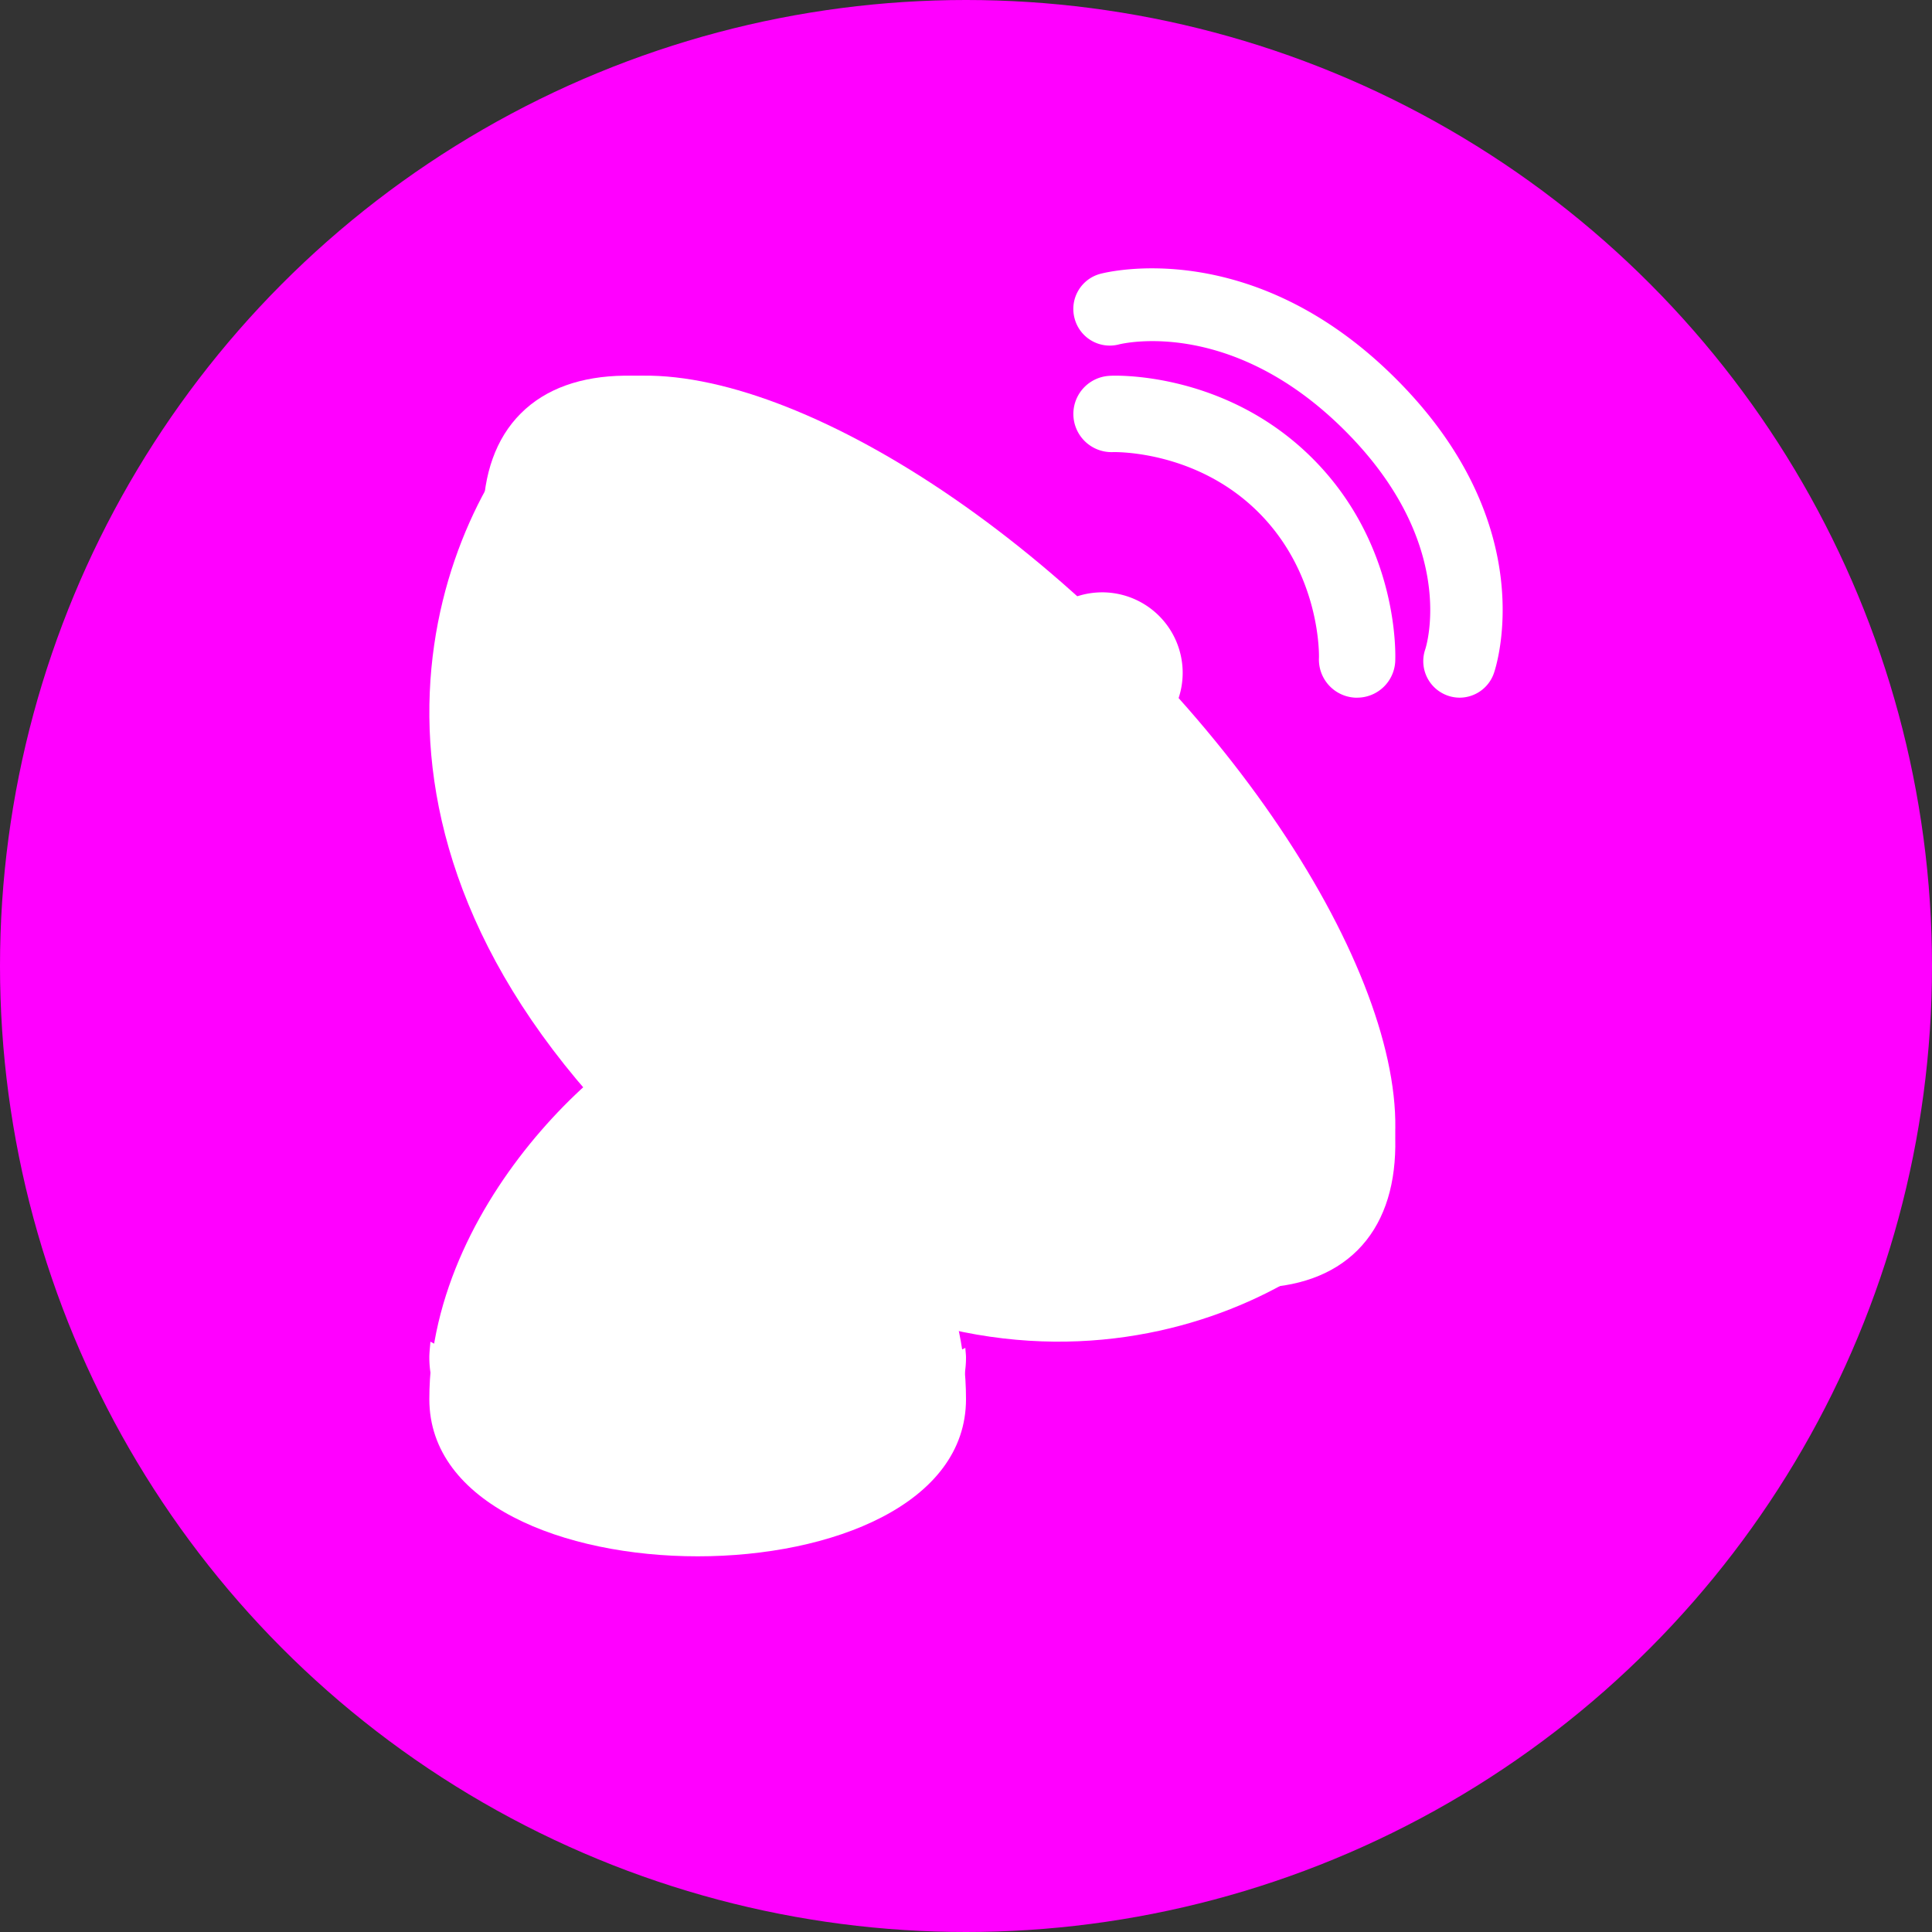<svg width="36" height="36" xmlns="http://www.w3.org/2000/svg"><rect width="100%" height="100%" fill="#333333" stroke="none"/><g fill="none" fill-rule="evenodd"><circle fill="#F0F" cx="18" cy="18" r="18"/><g fill="#FFF" fill-rule="nonzero"><path d="M13 19c1.123 0 5.002 3.167 5 7.071.002 3.905-10 3.905-10 0S11.877 19 13 19z"/><path d="M11.767 21.233c5.977 5.977 11.723 3.49 13.546 1.67 1.823-1.824-.107-6.706-4.308-10.907-4.202-4.202-9.085-6.132-10.907-4.31-1.822 1.823-4.308 7.57 1.67 13.547z"/><path d="M14.119 18.88c4.306 4.307 9.309 6.283 11.177 4.416 1.868-1.868-.11-6.871-4.415-11.177-4.306-4.306-9.31-6.283-11.177-4.415-1.868 1.868.11 6.872 4.415 11.177z"/><path d="M20.755 12.245a.838.838 0 010 1.184l-5.326 5.326a.836.836 0 11-1.184-1.184l5.326-5.326a.837.837 0 011.184 0z"/><path d="M21.56 11.44a1.5 1.5 0 11-2.12 2.12 1.5 1.5 0 012.12-2.12zM25.289 13h-.037a.711.711 0 01-.675-.747c0-.011.045-1.535-1.125-2.704-1.165-1.165-2.684-1.124-2.705-1.125a.71.71 0 11-.07-1.421c.086-.008 2.154-.087 3.781 1.54 1.628 1.628 1.544 3.694 1.54 3.782a.711.711 0 01-.71.675z"/><path d="M27.197 13a.68.68 0 01-.638-.905c.023-.073.605-1.957-1.484-4.056-2.115-2.127-4.145-1.642-4.23-1.62a.678.678 0 01-.822-.487.677.677 0 01.474-.828c.115-.031 2.844-.732 5.534 1.974 2.717 2.73 1.844 5.357 1.805 5.468a.678.678 0 01-.639.454zM13.113 26.17c-1.952 0-3.732-.444-5.093-1.17-.006.098-.02.195-.02.295 0 3.607 10.002 3.607 10 0 0-.06-.01-.119-.012-.179-1.331.657-3.027 1.053-4.875 1.053z"/></g></g></svg>
